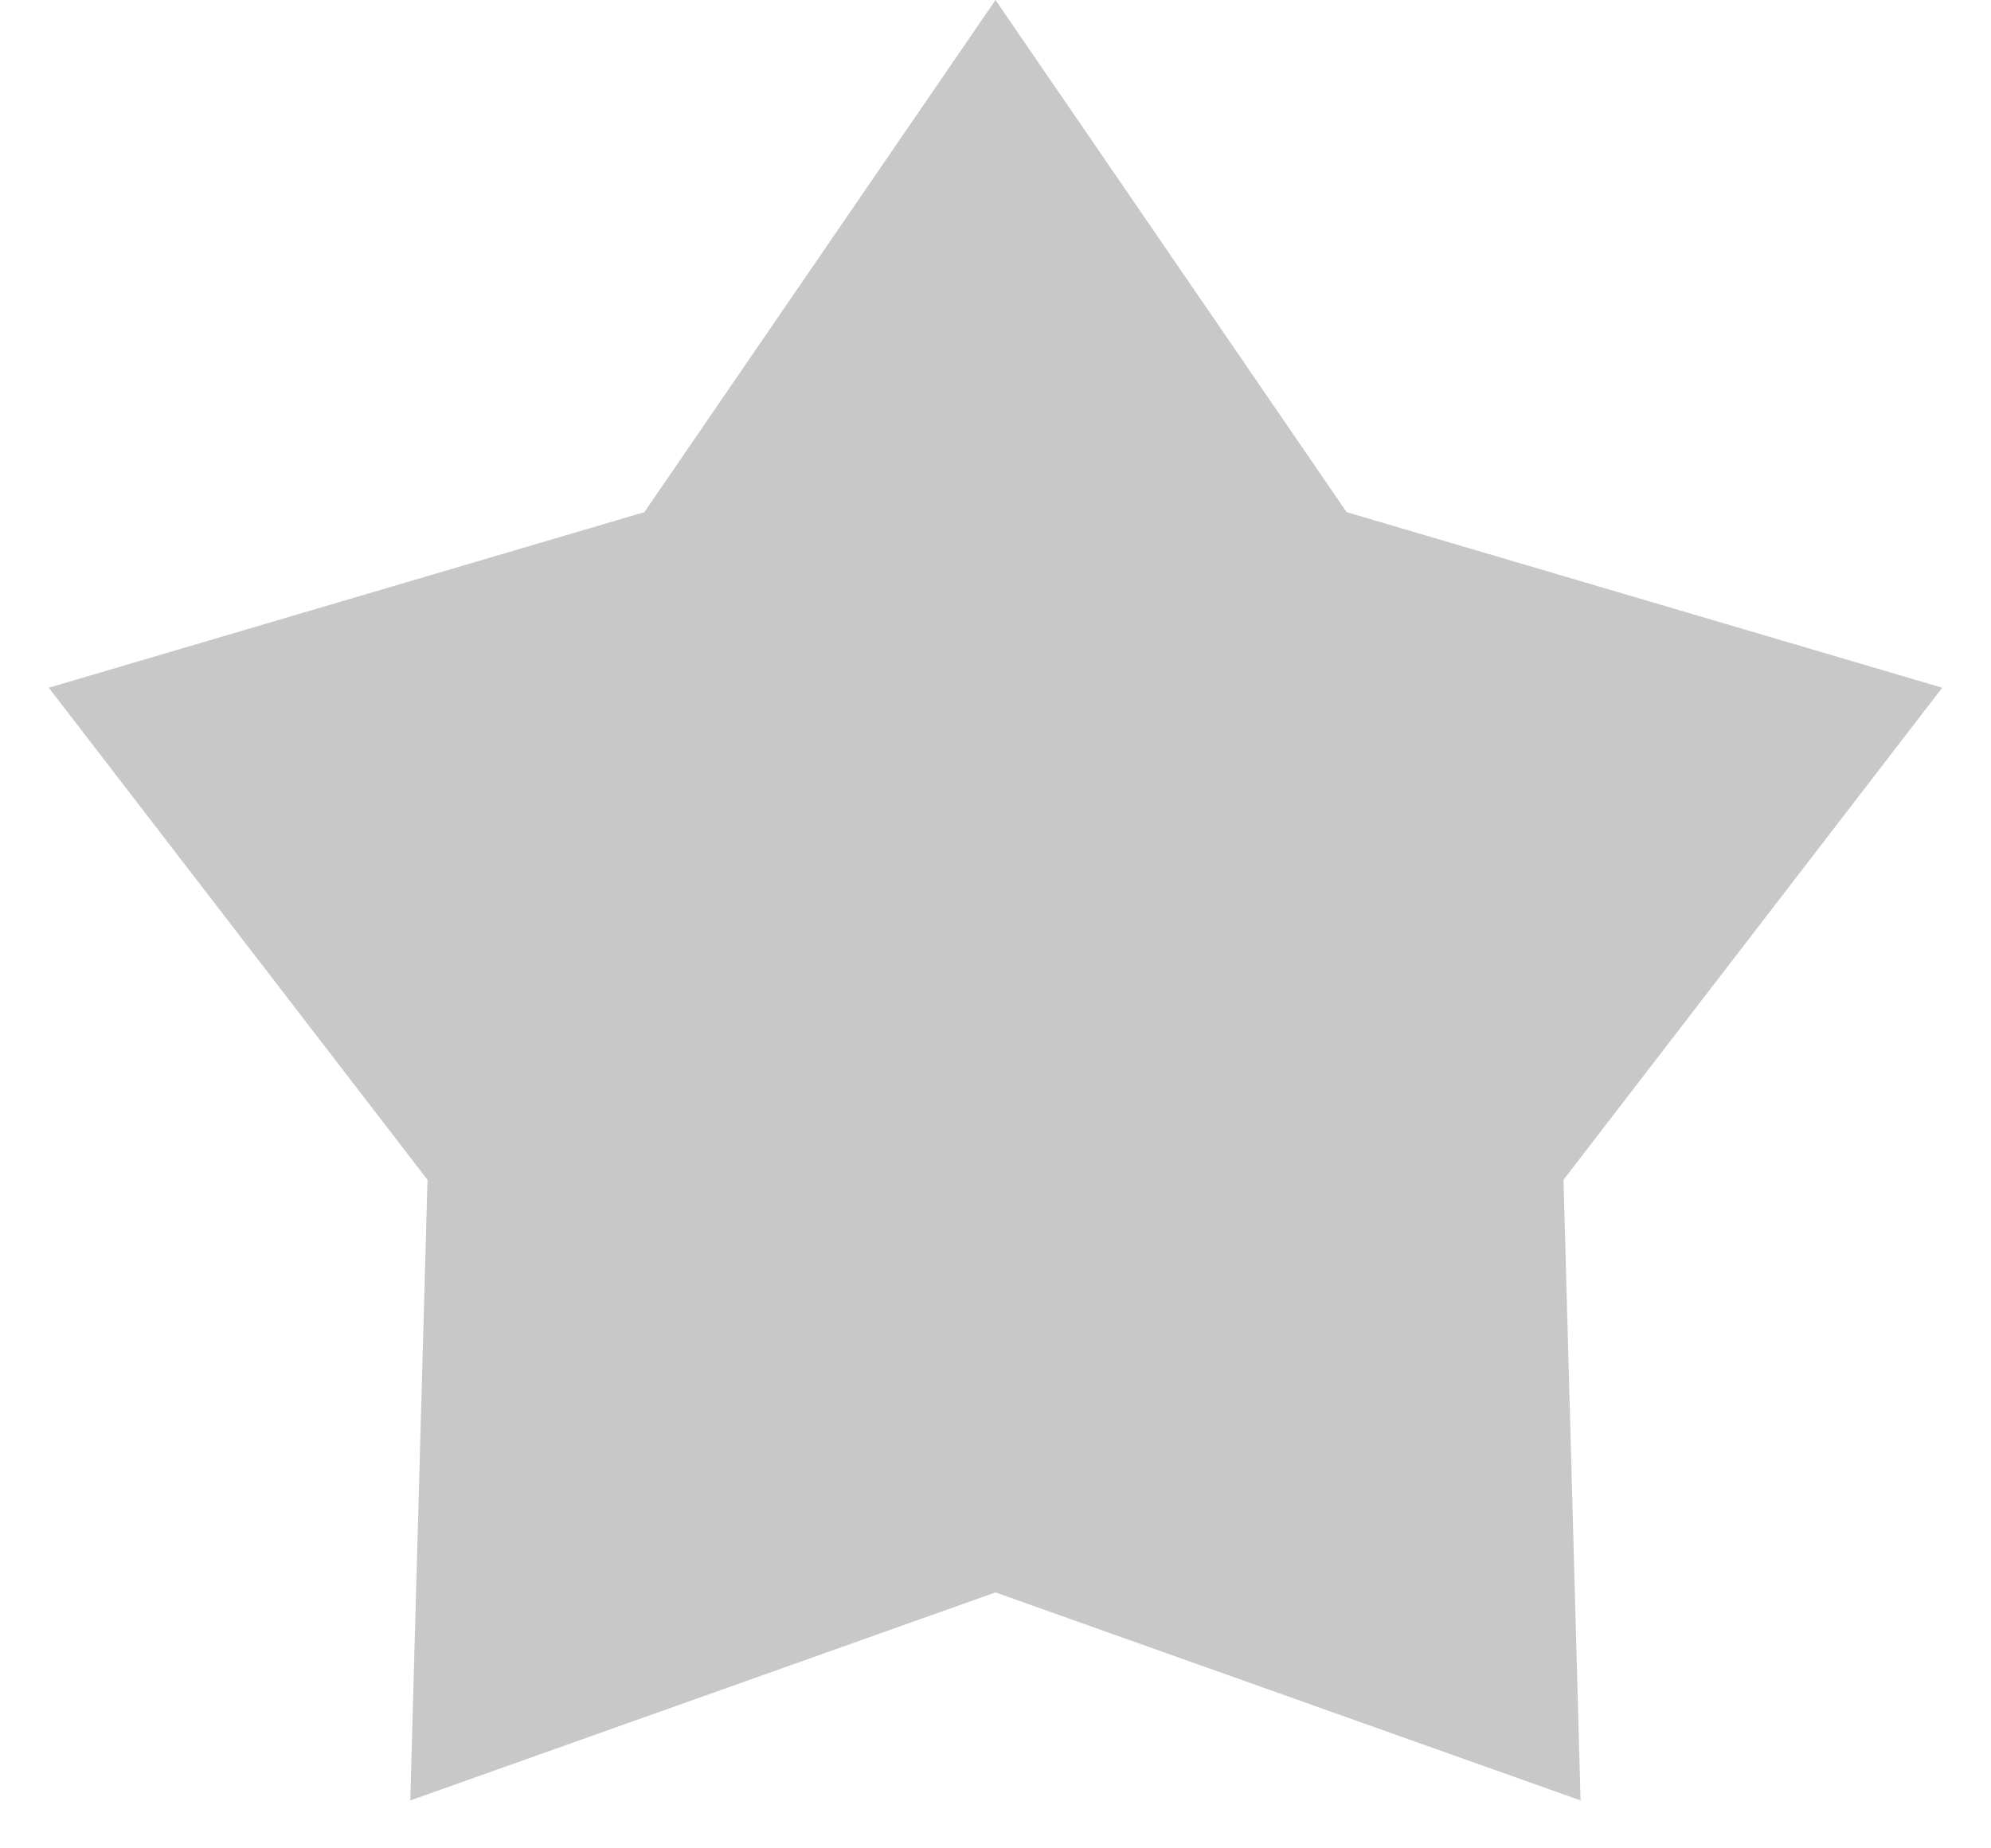 <svg width="14" height="13" viewBox="0 0 14 13" fill="none" xmlns="http://www.w3.org/2000/svg">
<path d="M7 0L9.469 3.602L13.657 4.837L10.994 8.298L11.114 12.663L7 11.2L2.885 12.663L3.006 8.298L0.343 4.837L4.531 3.602L7 0Z" fill="#C8C8C8"/>
</svg>
